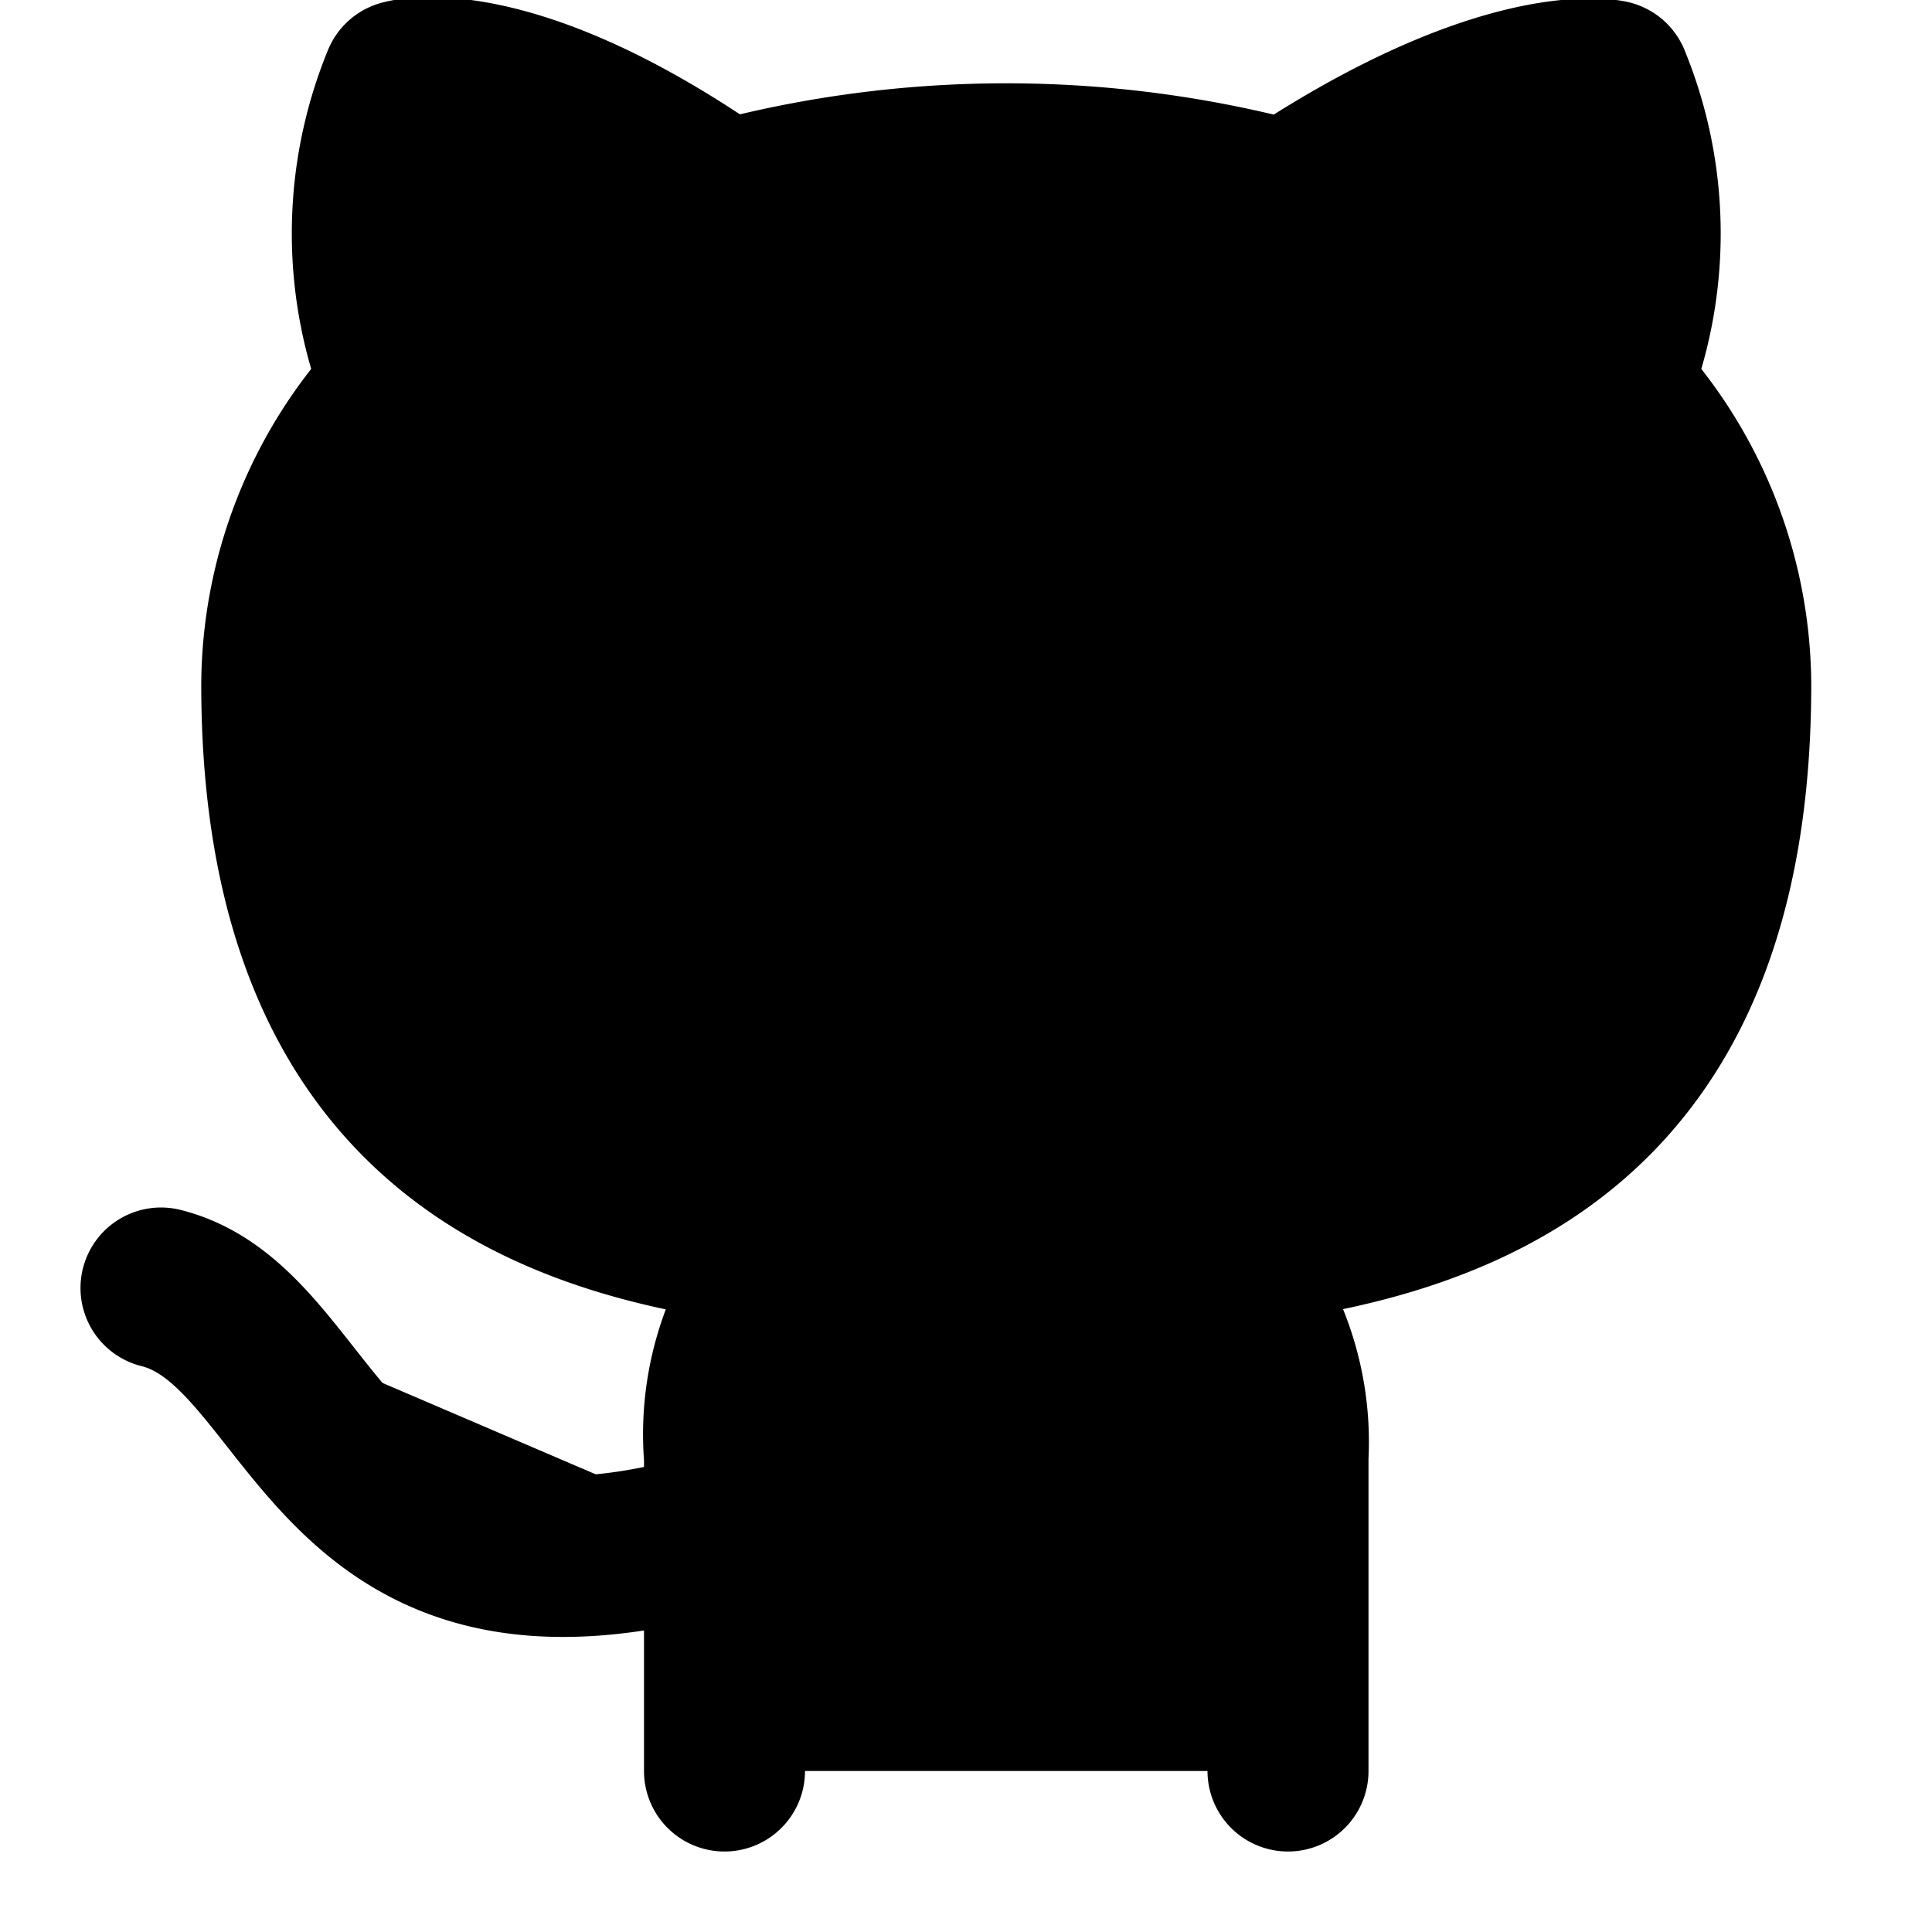 <svg xmlns="http://www.w3.org/2000/svg" width="24" height="24" fill="currentColor" stroke="currentColor" stroke-width="2" stroke-linecap="round" stroke-linejoin="round"><path d="M9 19c-5 1.5-5-2.5-7-3m14 6v-3.9a3.4 3.4 0 00-1-2.6c3.2-.3 6.5-1.5 6.5-7A5.4 5.4 0 0020 4.8 5 5 0 0020 1s-1.3-.3-4 1.5a13.4 13.4 0 00-7 0C6.3.6 5 1 5 1a5 5 0 000 3.8 5.4 5.4 0 00-1.5 3.7c0 5.5 3.3 6.7 6.4 7a3.4 3.4 0 00-.9 2.6V22"></path></svg>